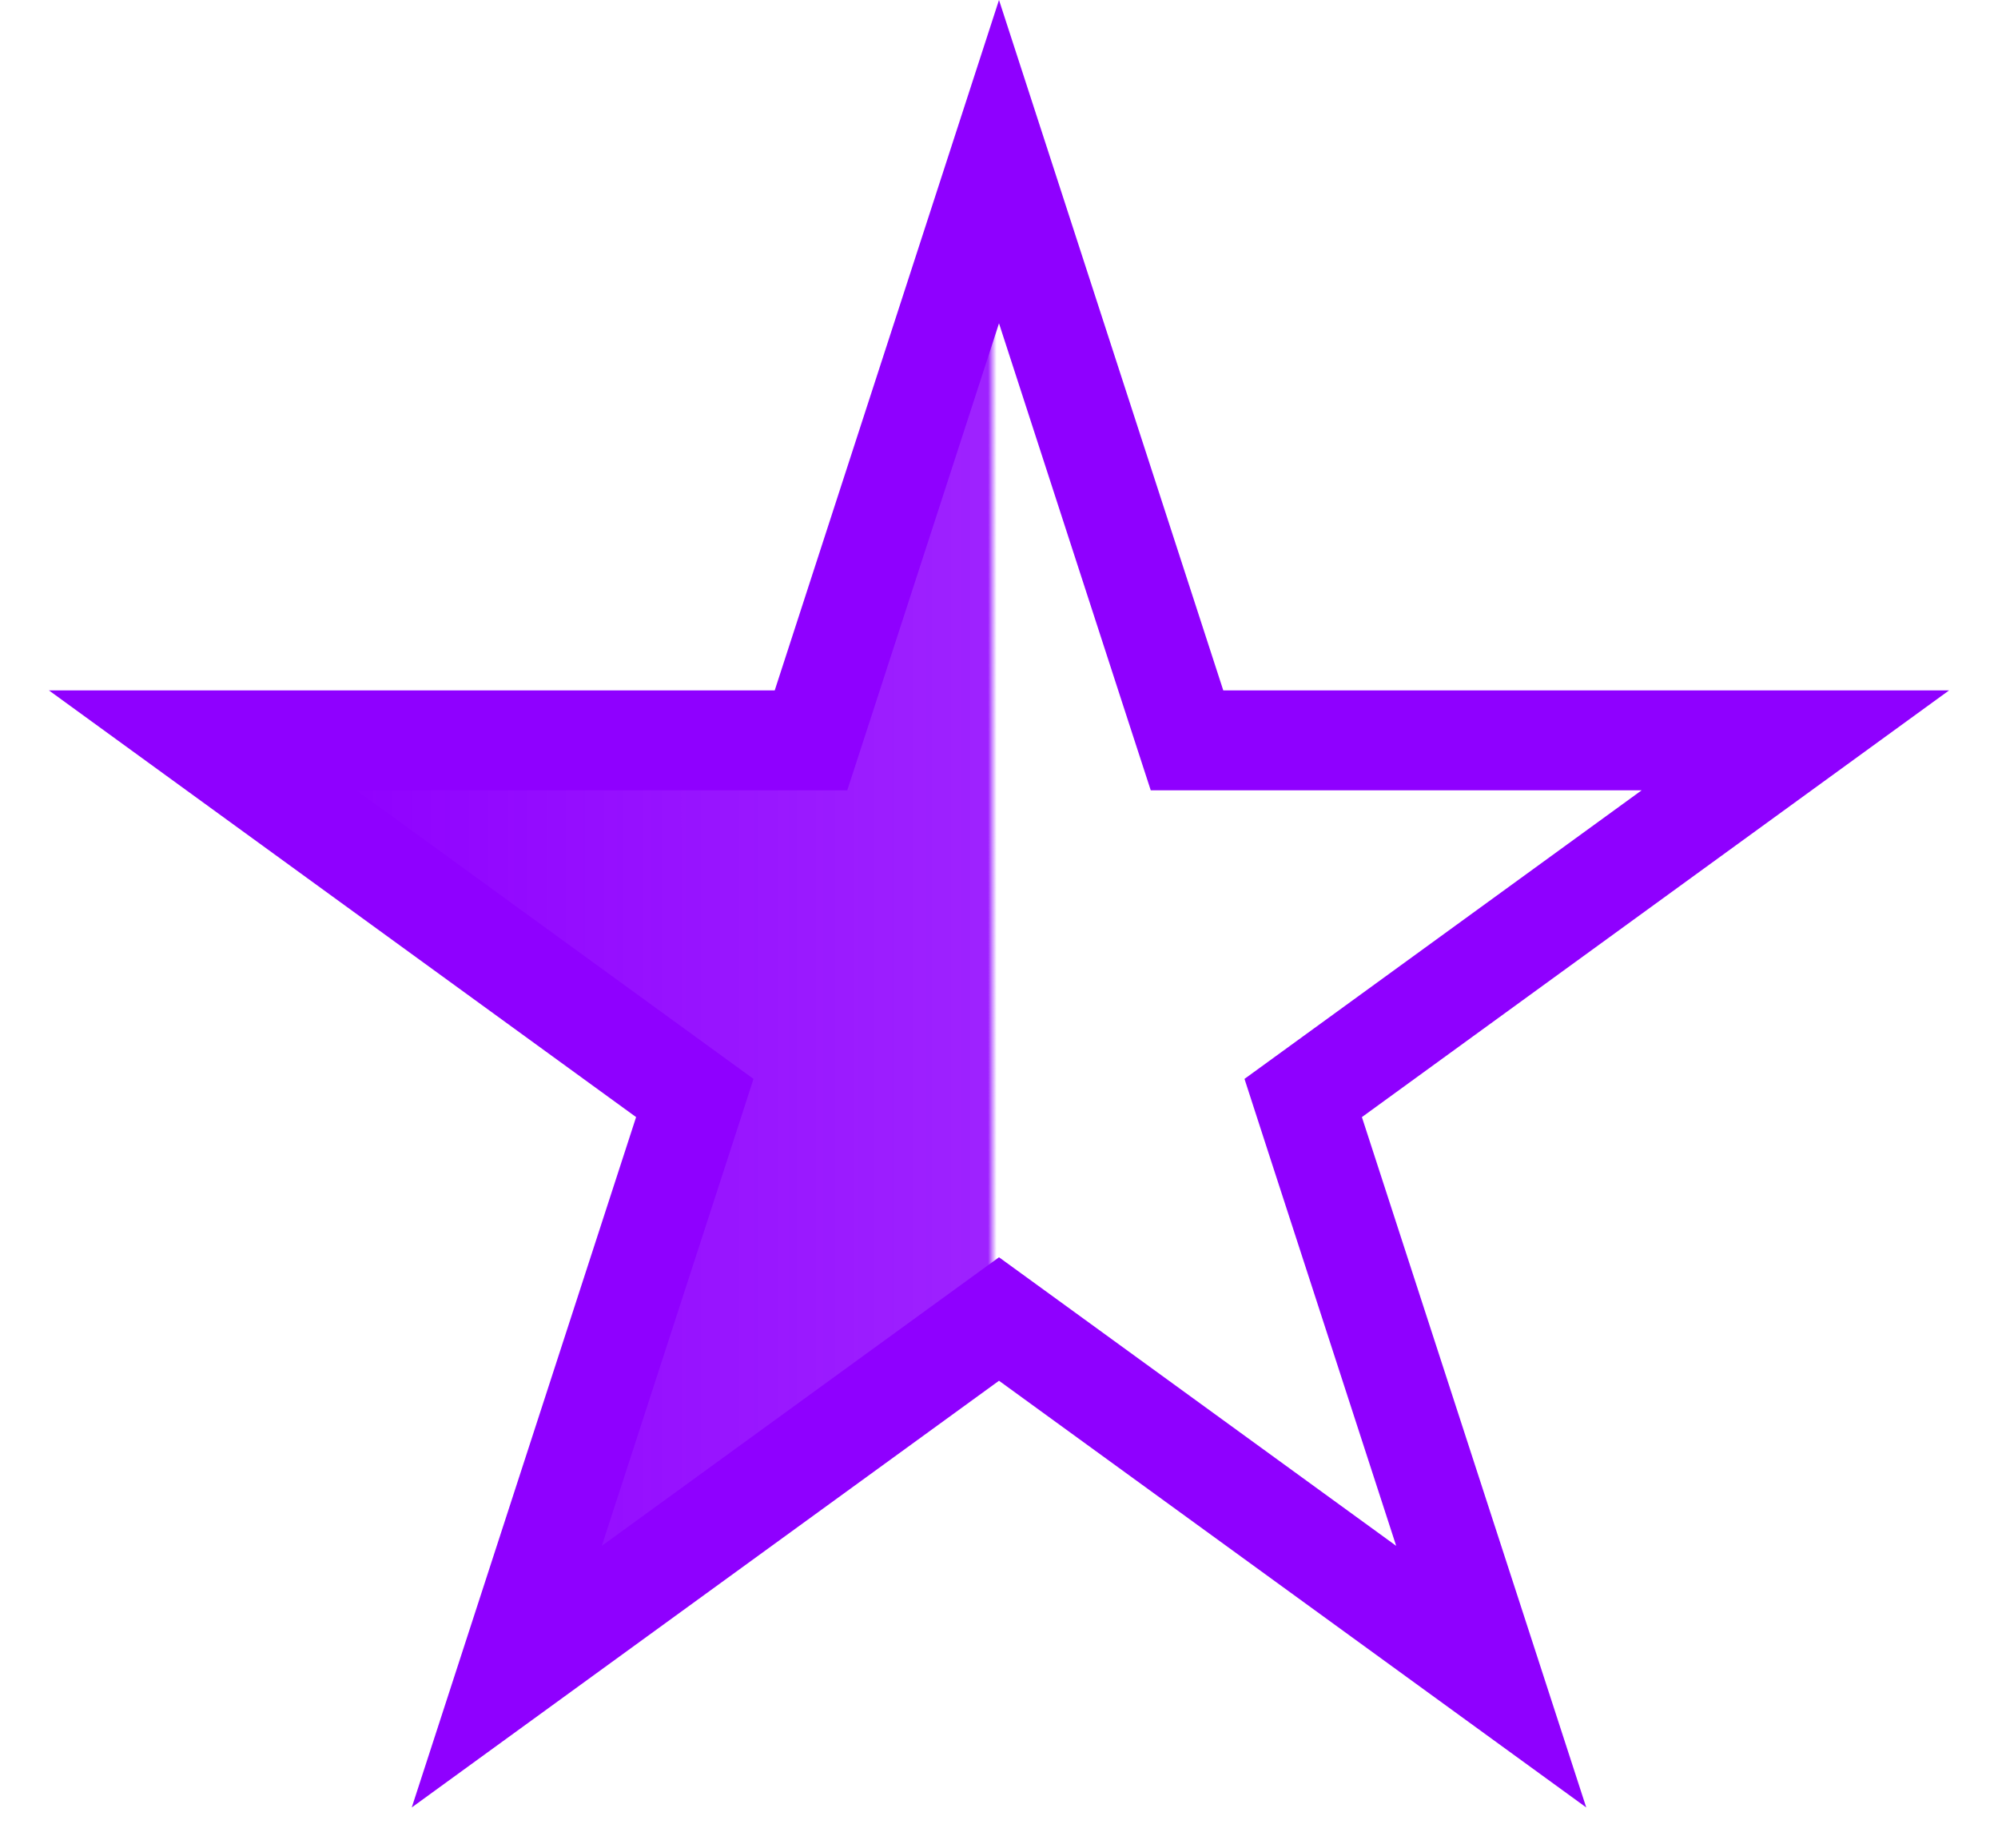 <svg width="40" height="37" viewBox="0 0 40 37" fill="none" xmlns="http://www.w3.org/2000/svg">
<path d="M20 3.236L23.539 14.129L23.764 14.82H24.49H35.943L26.678 21.552L26.09 21.979L26.314 22.67L29.854 33.562L20.588 26.83L20 26.403L19.412 26.83L10.146 33.562L13.686 22.67L13.91 21.979L13.322 21.552L4.057 14.82H15.51H16.236L16.461 14.129L20 3.236Z" fill="url(#paint0_linear_549_686)" stroke="#8F00FF" stroke-width="2"/>
<defs>
<linearGradient id="paint0_linear_549_686" x1="6.5" y1="17.5" x2="35" y2="17.5" gradientUnits="userSpaceOnUse">
<stop stop-color="#8F00FF"/>
<stop offset="0.466" stop-color="#8F00FF" stop-opacity="0.865"/>
<stop offset="0.472" stop-color="#8F00FF" stop-opacity="0"/>
<stop offset="0.52" stop-color="#8F00FF" stop-opacity="0"/>
</linearGradient>
</defs>
</svg>
